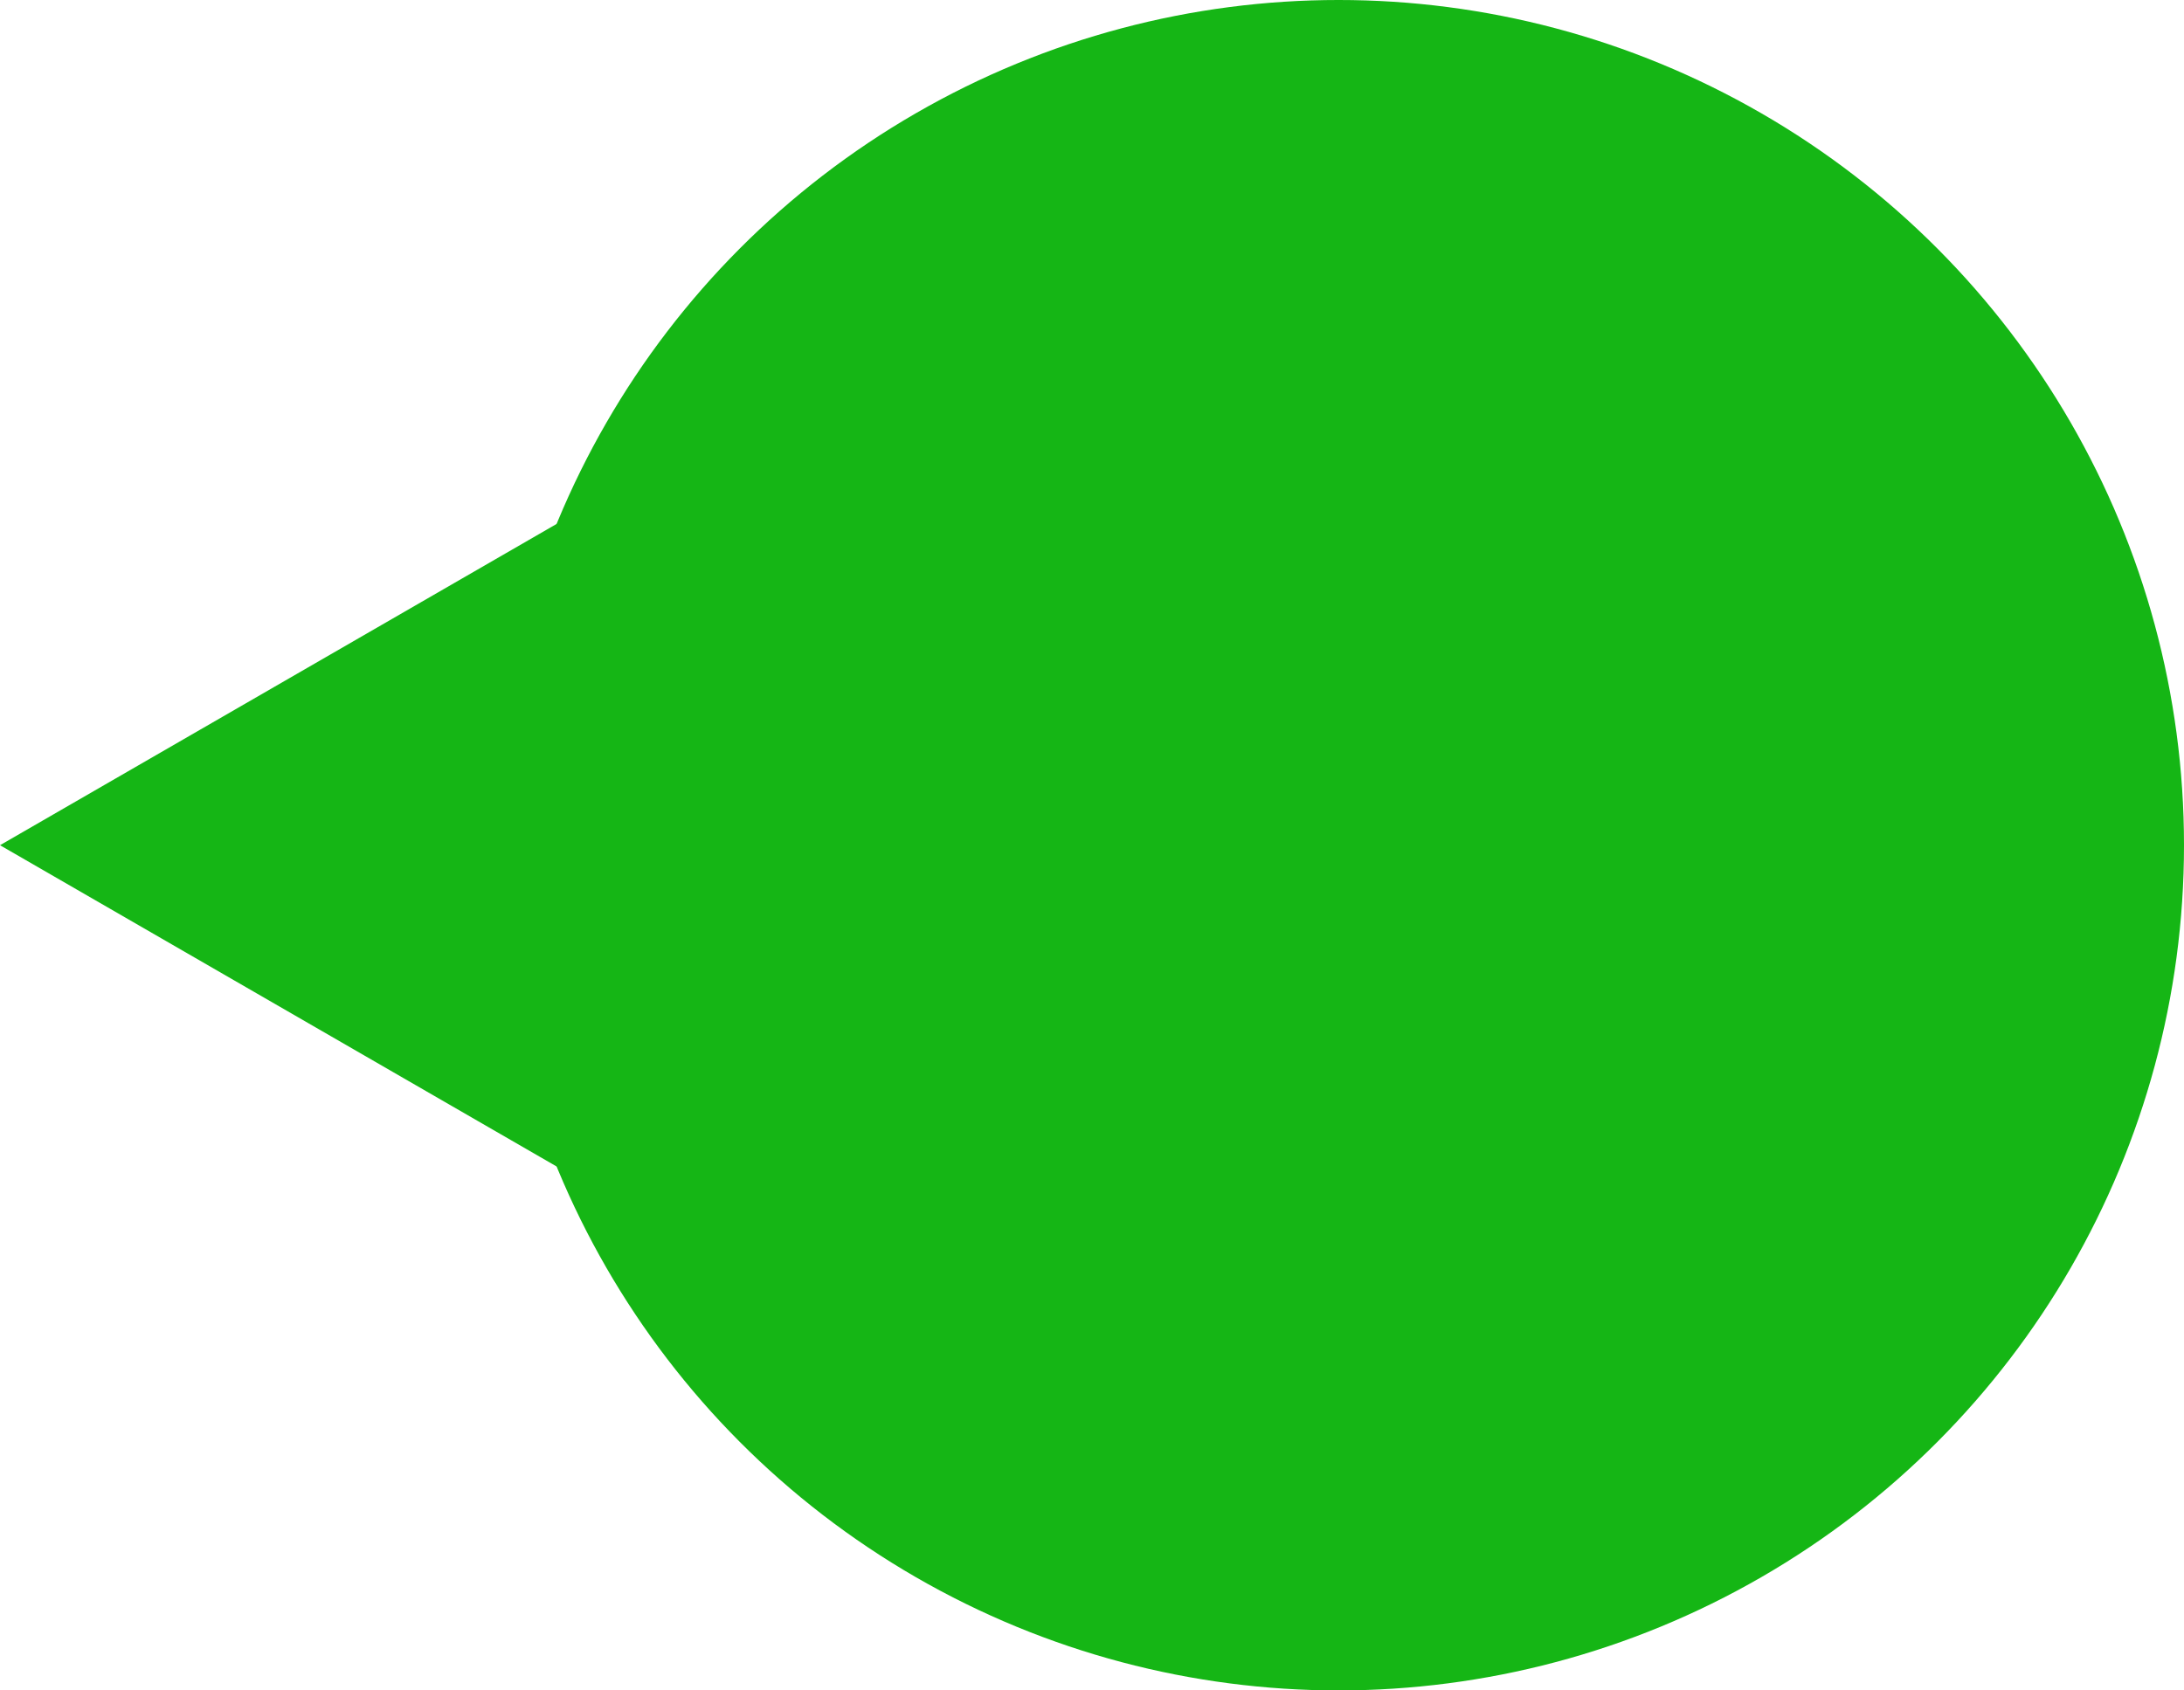 <svg width="31" height="24" viewBox="0 0 31 24" fill="none" xmlns="http://www.w3.org/2000/svg">
<circle cx="19" cy="12" r="12" fill="#15B615"/>
<path d="M-3.49691e-07 12L12 5.072L12 18.928L-3.49691e-07 12Z" fill="#15B615"/>
</svg>
